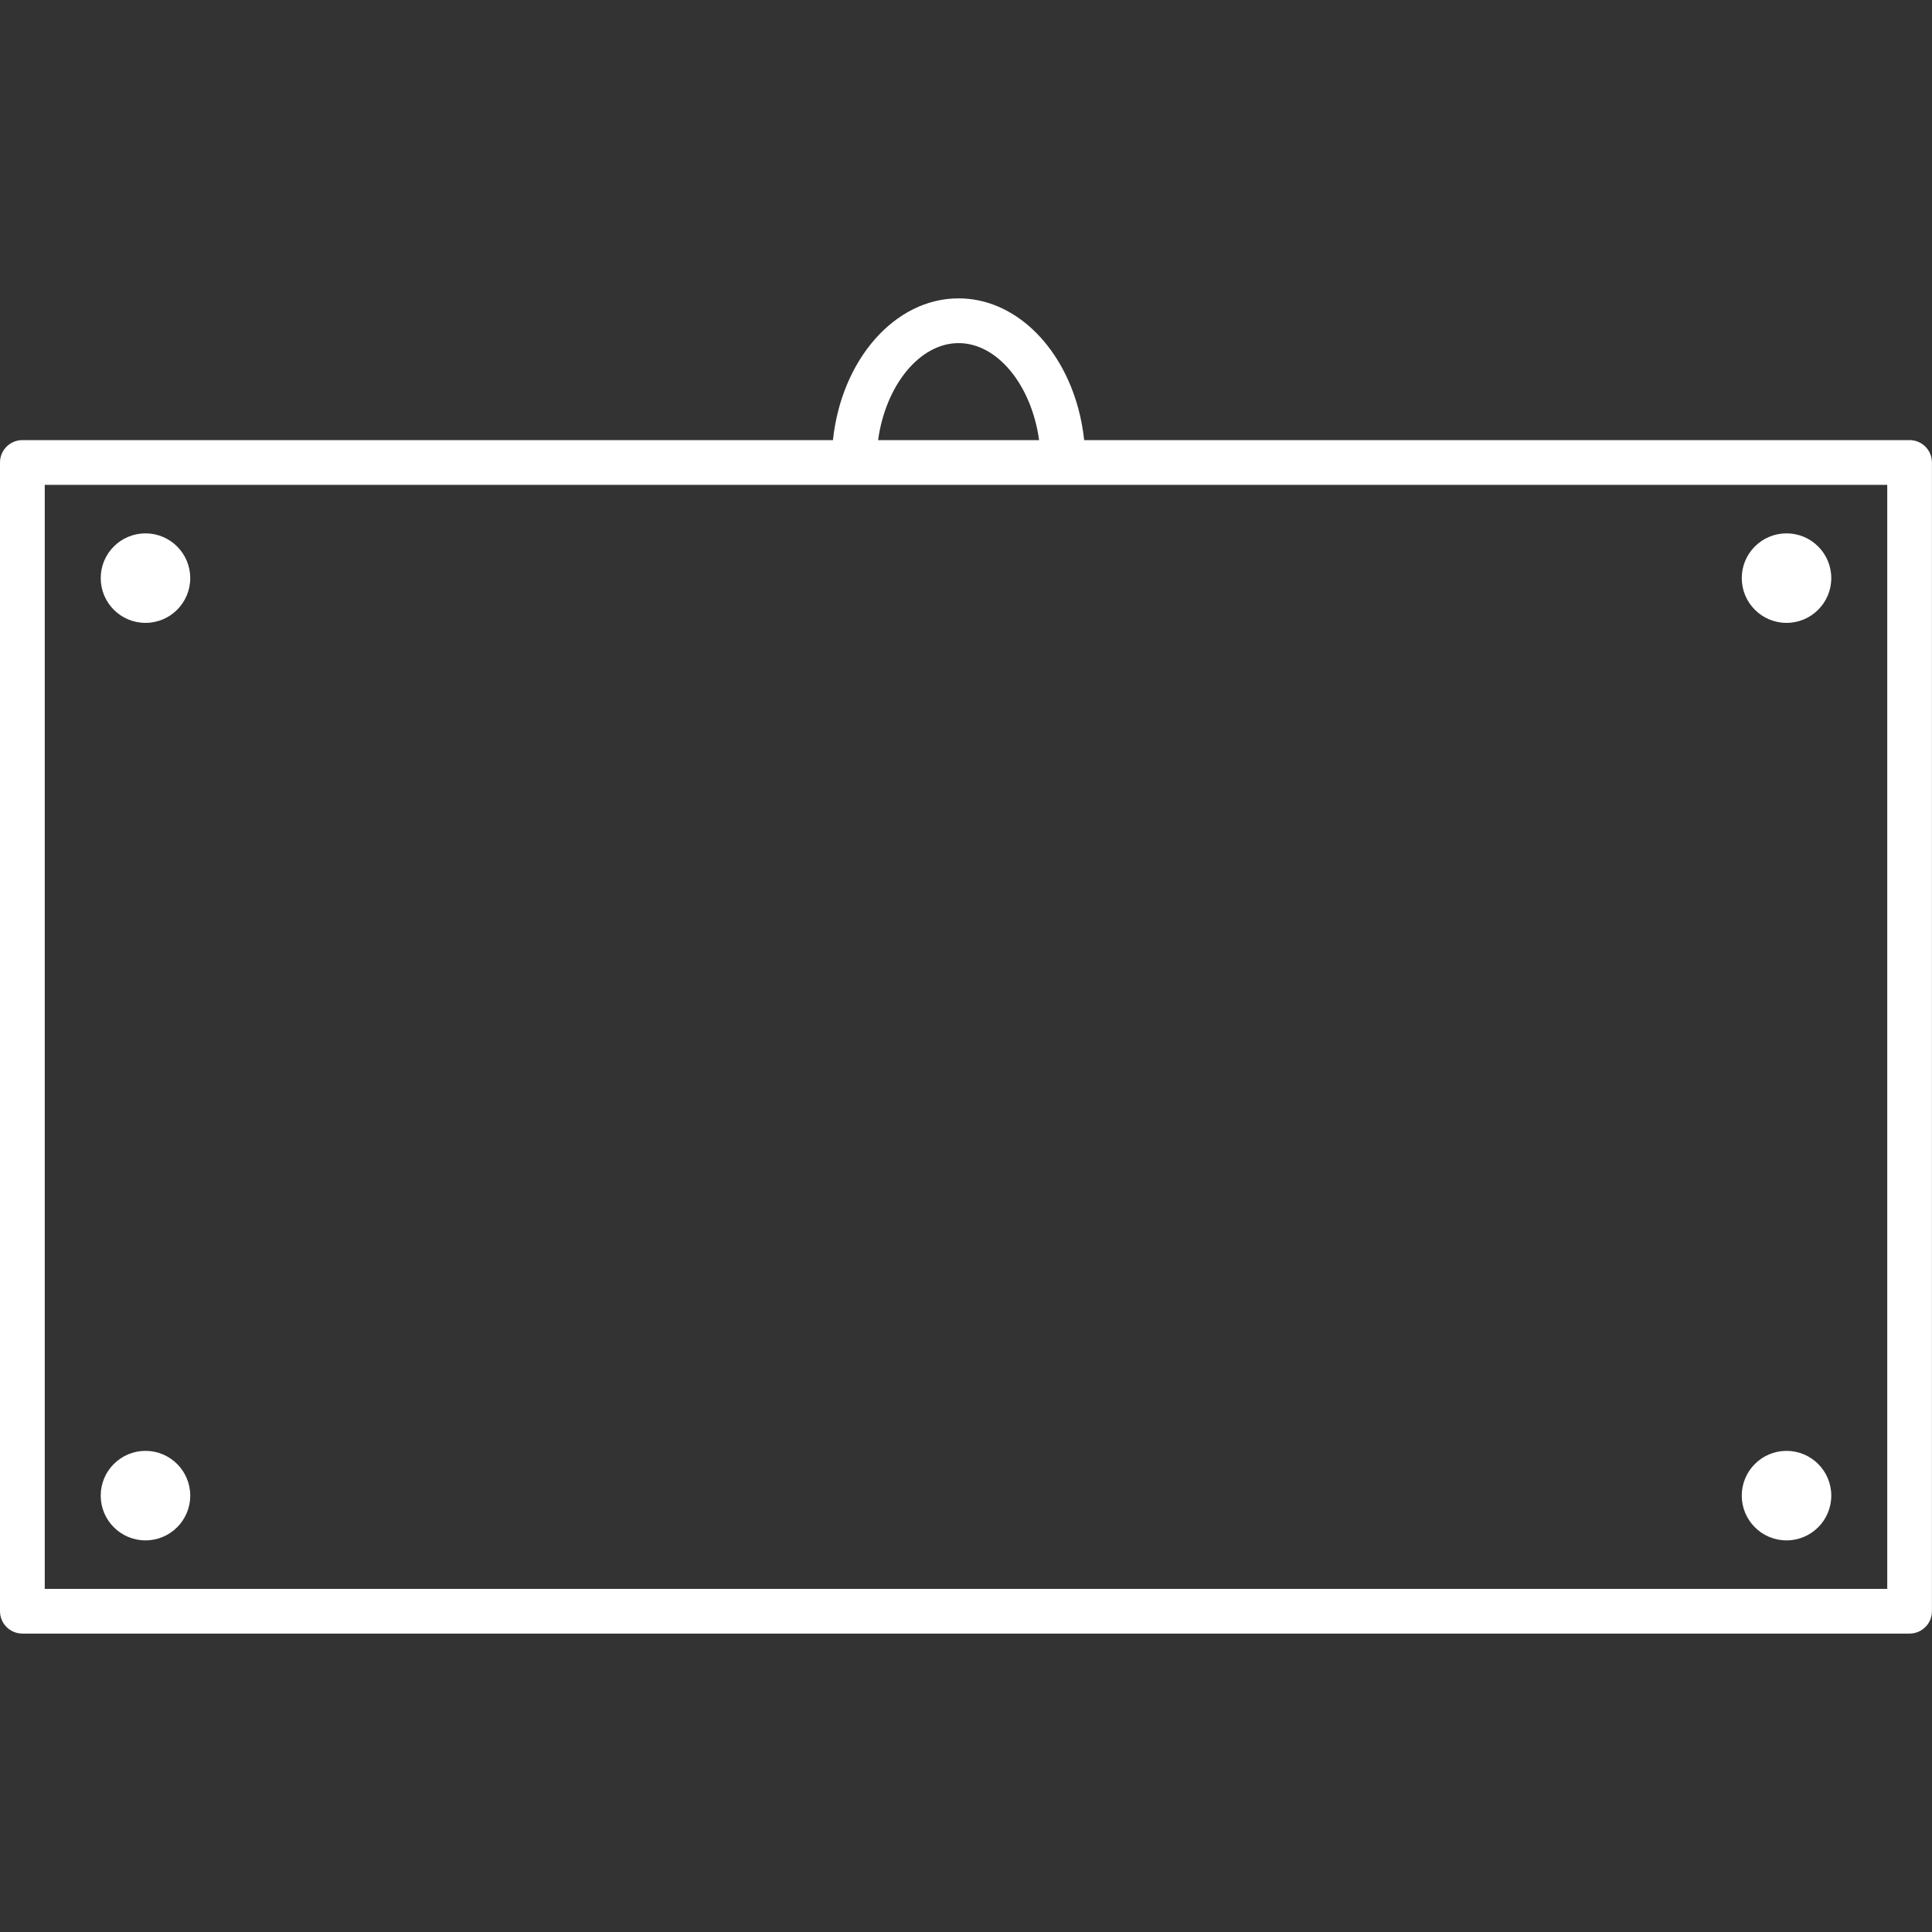<?xml version="1.0" encoding="UTF-8"?>
<svg id="Layer_2" data-name="Layer 2" xmlns="http://www.w3.org/2000/svg" viewBox="0 0 300 300">
  <rect x="0" y="0" width="300" height="300" fill="#333333" stroke="none"/>
  <g id="_레이어_1" data-name="레이어 1">
    <g>
      <g>
        <circle cx="22.59" cy="89.77" r="6.95" fill="#fff"/>
        <circle cx="277.41" cy="89.77" r="6.95" fill="#fff"/>
        <circle cx="22.59" cy="232.24" r="6.95" fill="#fff"/>
        <circle cx="277.41" cy="232.24" r="6.95" fill="#fff"/>
        <path d="m296.53,68.34h-128.18c-.18-1.67-.48-3.29-.9-4.85-2.67-9.98-10-17.16-18.61-17.16-9.95,0-18.19,9.6-19.5,22.01H3.47c-1.92,0-3.47,1.56-3.47,3.47v178.38c0,1.92,1.56,3.47,3.47,3.47h293.05c1.92,0,3.47-1.56,3.47-3.47V71.81c0-1.92-1.56-3.47-3.47-3.47Zm-147.68-15.06c6.09,0,11.34,6.61,12.5,15.06h-25c1.16-8.45,6.41-15.06,12.5-15.06Zm144.21,193.44H6.95V75.29h286.1v171.43Z" fill="#fff"/>
      </g>
      <rect width="300" height="300" fill="none"/>
    </g>
  </g>
</svg>